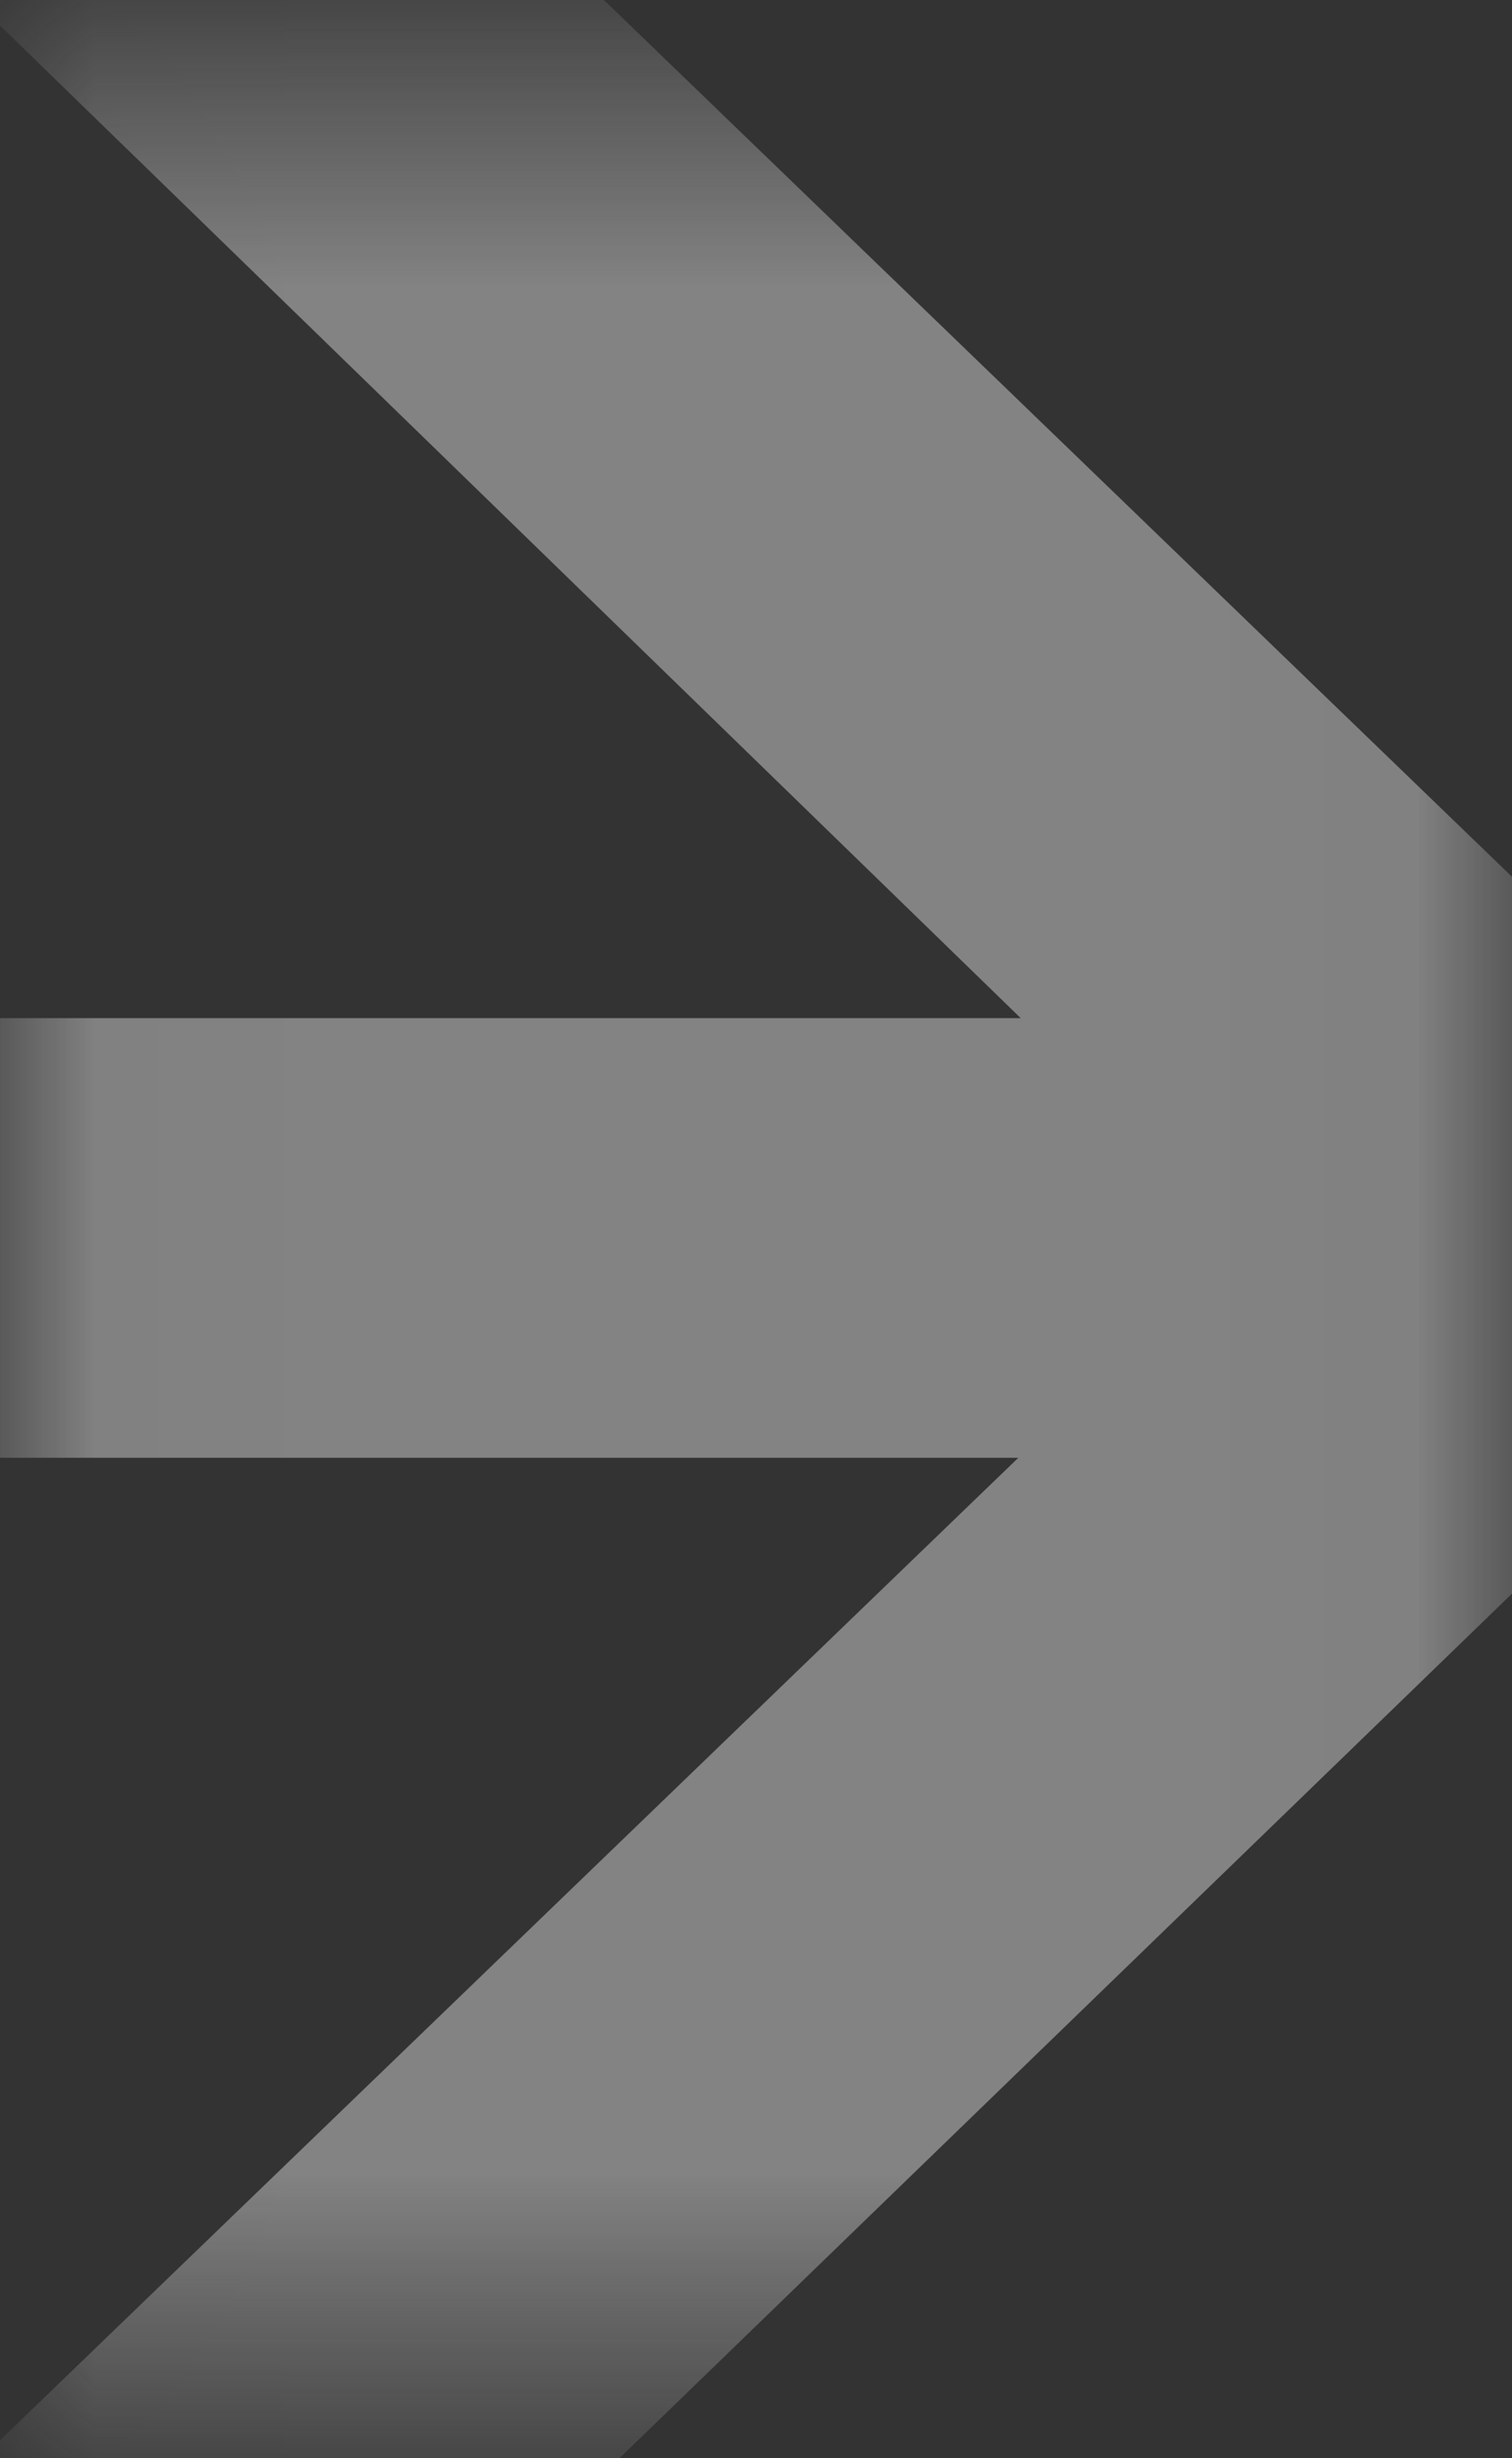 <svg xmlns="http://www.w3.org/2000/svg" width="8" height="13" viewBox="0 0 8 13" fill="none">
  <rect x="0" y="0" width="8" height="13" fill="#333333" stroke="none"/>
  <g opacity="0.4">
    <mask id="mask0_354_24411" style="mask-type:alpha" maskUnits="userSpaceOnUse" x="0" y="0" width="8" height="13">
      <rect x="0.017" y="0.5" width="7.966" height="12" fill="black"/>
    </mask>
    <g mask="url(#mask0_354_24411)">
      <path d="M7.434 5.384L7.434 7.709L-8.102 7.709L-8.102 5.384L7.434 5.384ZM-0.061 16.232L-1.676 14.521L6.595 6.545L-1.676 -1.494L-0.126 -3.205L9.243 5.836V7.224L-0.061 16.232Z" fill="#F9F9F9"/>
    </g>
  </g>
</svg>